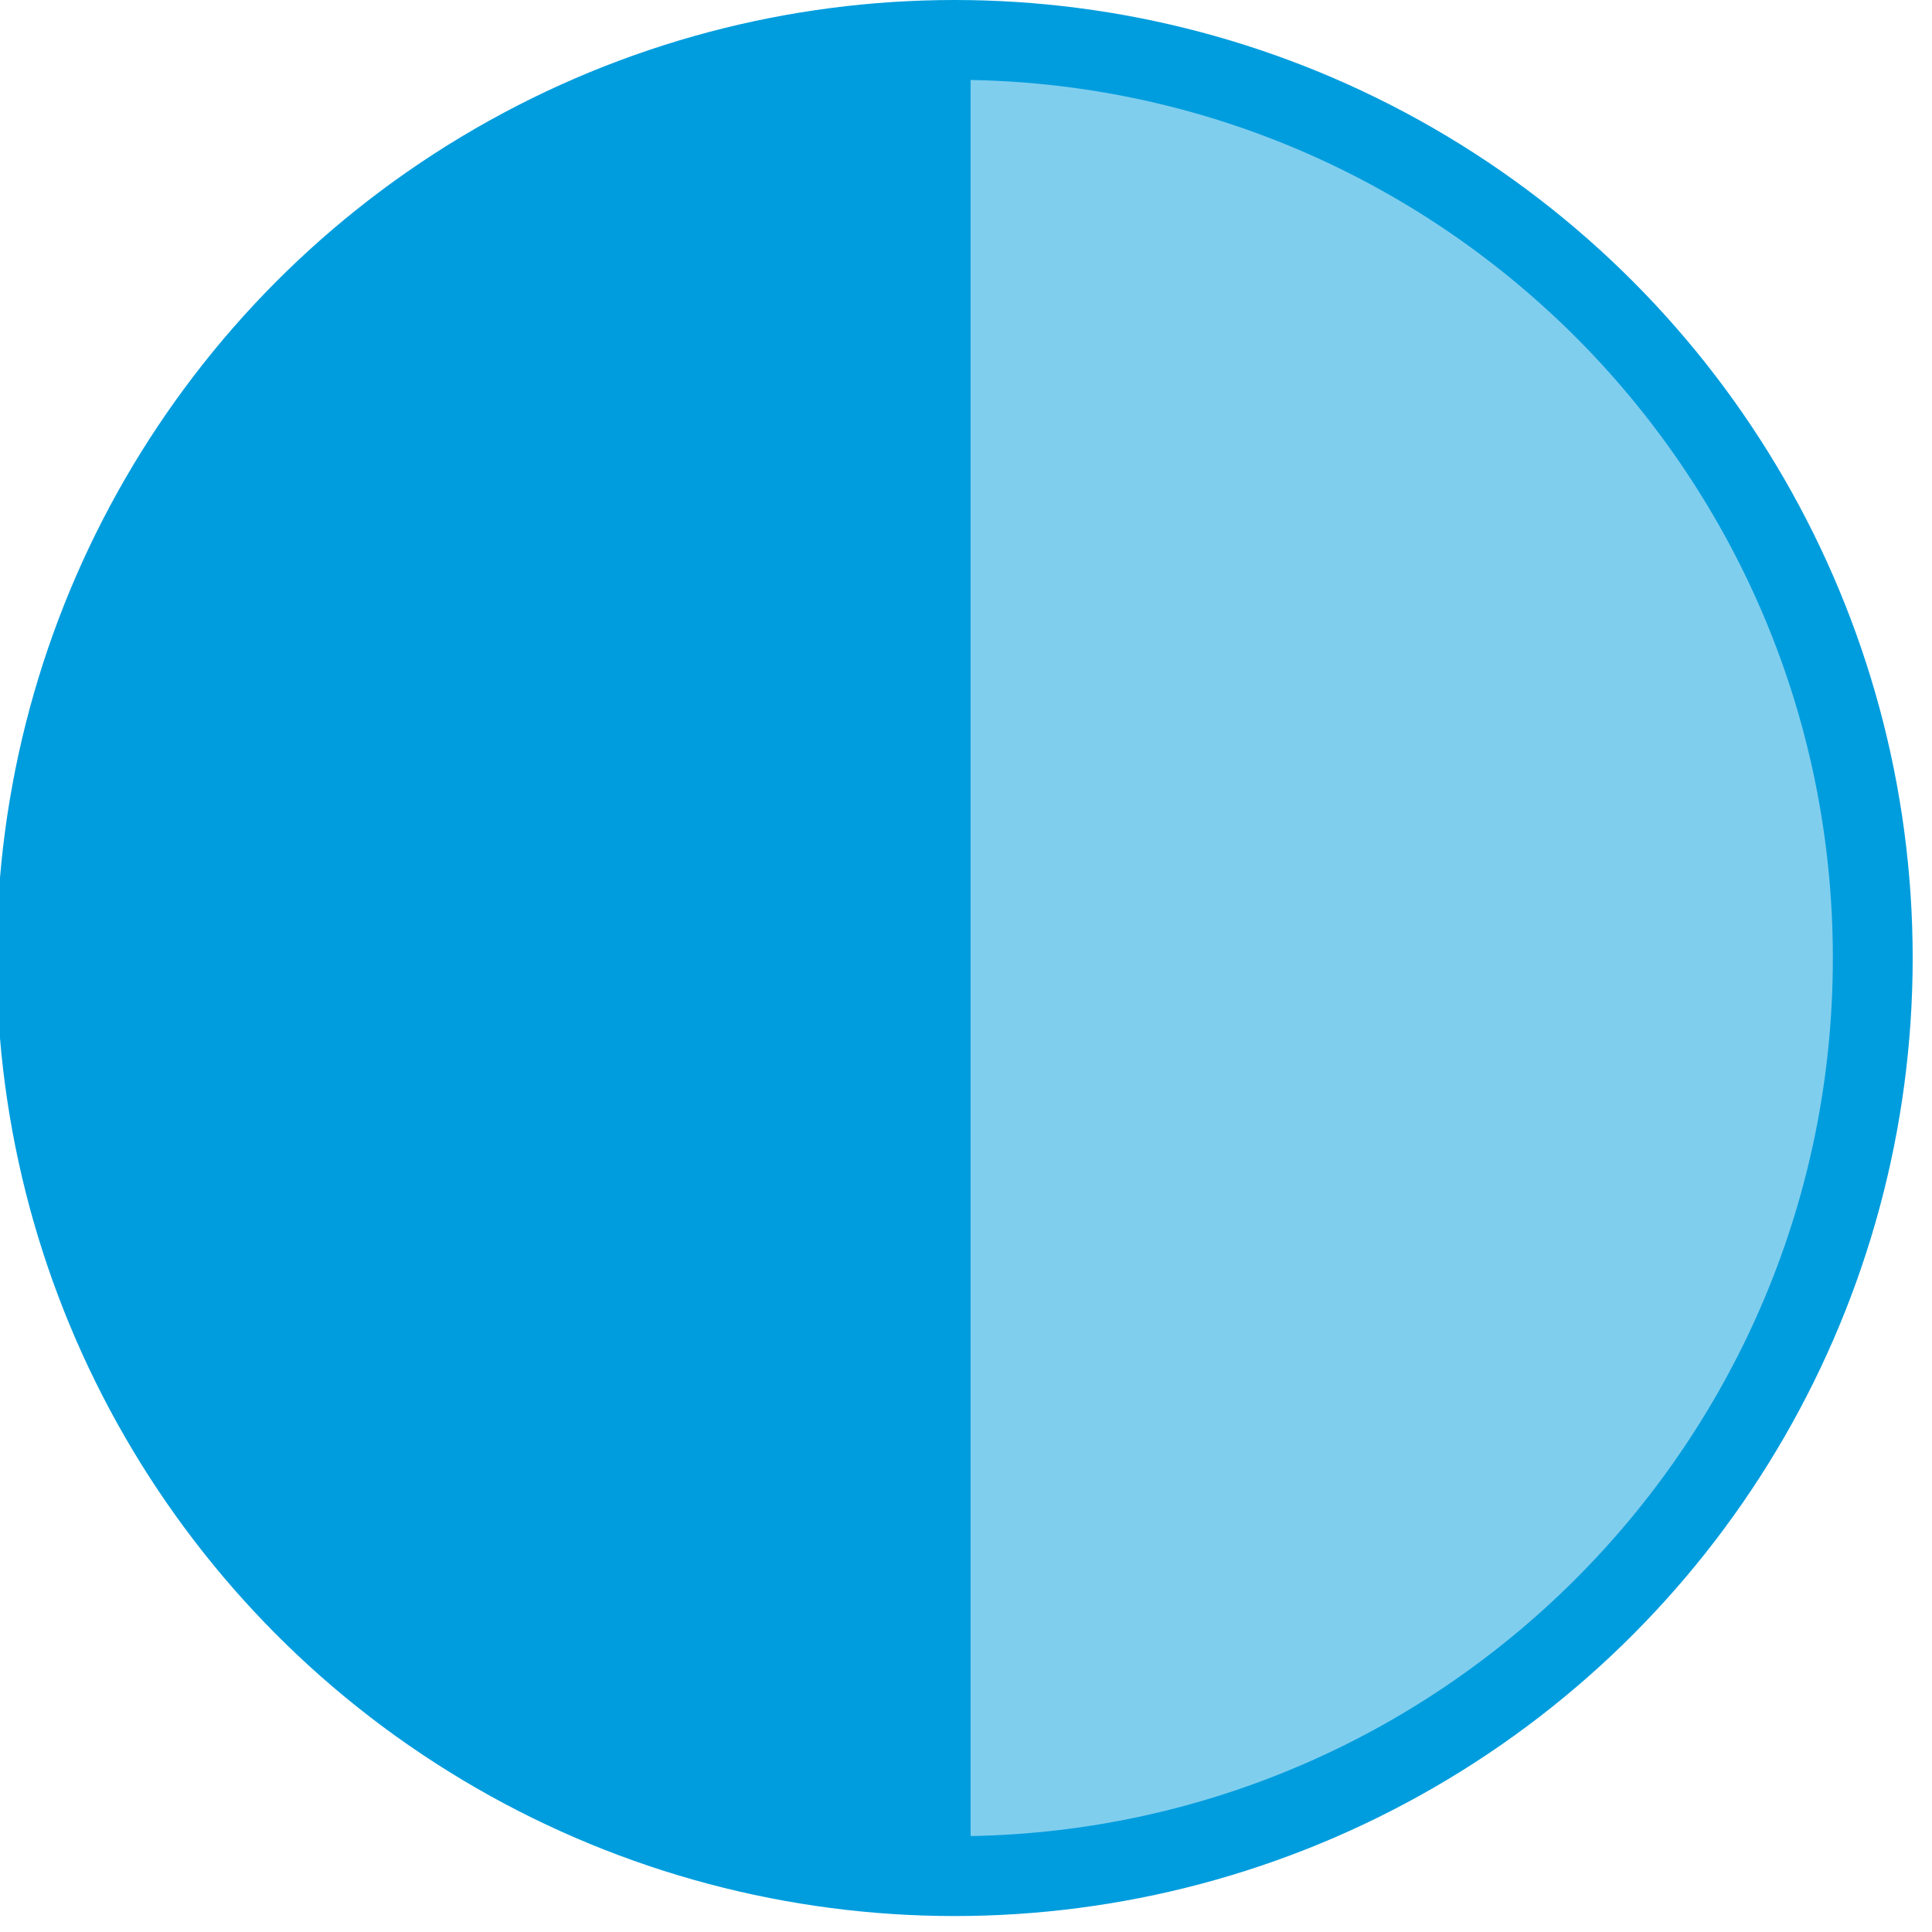 <?xml version="1.0" encoding="UTF-8" standalone="no"?>
<svg width="100px" height="100px" viewBox="0 0 100 100" version="1.1" xmlns="http://www.w3.org/2000/svg" xmlns:xlink="http://www.w3.org/1999/xlink" xmlns:sketch="http://www.bohemiancoding.com/sketch/ns">
    <!-- Generator: Sketch 3.1.1 (8761) - http://www.bohemiancoding.com/sketch -->
    <title>budget_</title>
    <desc>Created with Sketch.</desc>
    <defs></defs>
    <g id="Page-1" stroke="none" stroke-width="1" fill="none" fill-rule="evenodd" sketch:type="MSPage">
        <g id="Artboard-5" sketch:type="MSArtboardGroup" transform="translate(-53, -53)">
            <g id="budget_" sketch:type="MSLayerGroup" transform="translate(53, 53)">
                <circle id="Oval-5" fill="#009DDE" sketch:type="MSShapeGroup" cx="49.413" cy="49.587" r="49.587"></circle>
                <path d="M50.24,95.034 C74.962,94.593 94.868,74.415 94.868,49.587 C94.868,24.759 74.962,4.58 50.24,4.14 L50.24,95.034 Z" id="50" fill="#80ceee" sketch:type="MSShapeGroup"></path>
            </g>
        </g>
    </g>
</svg>